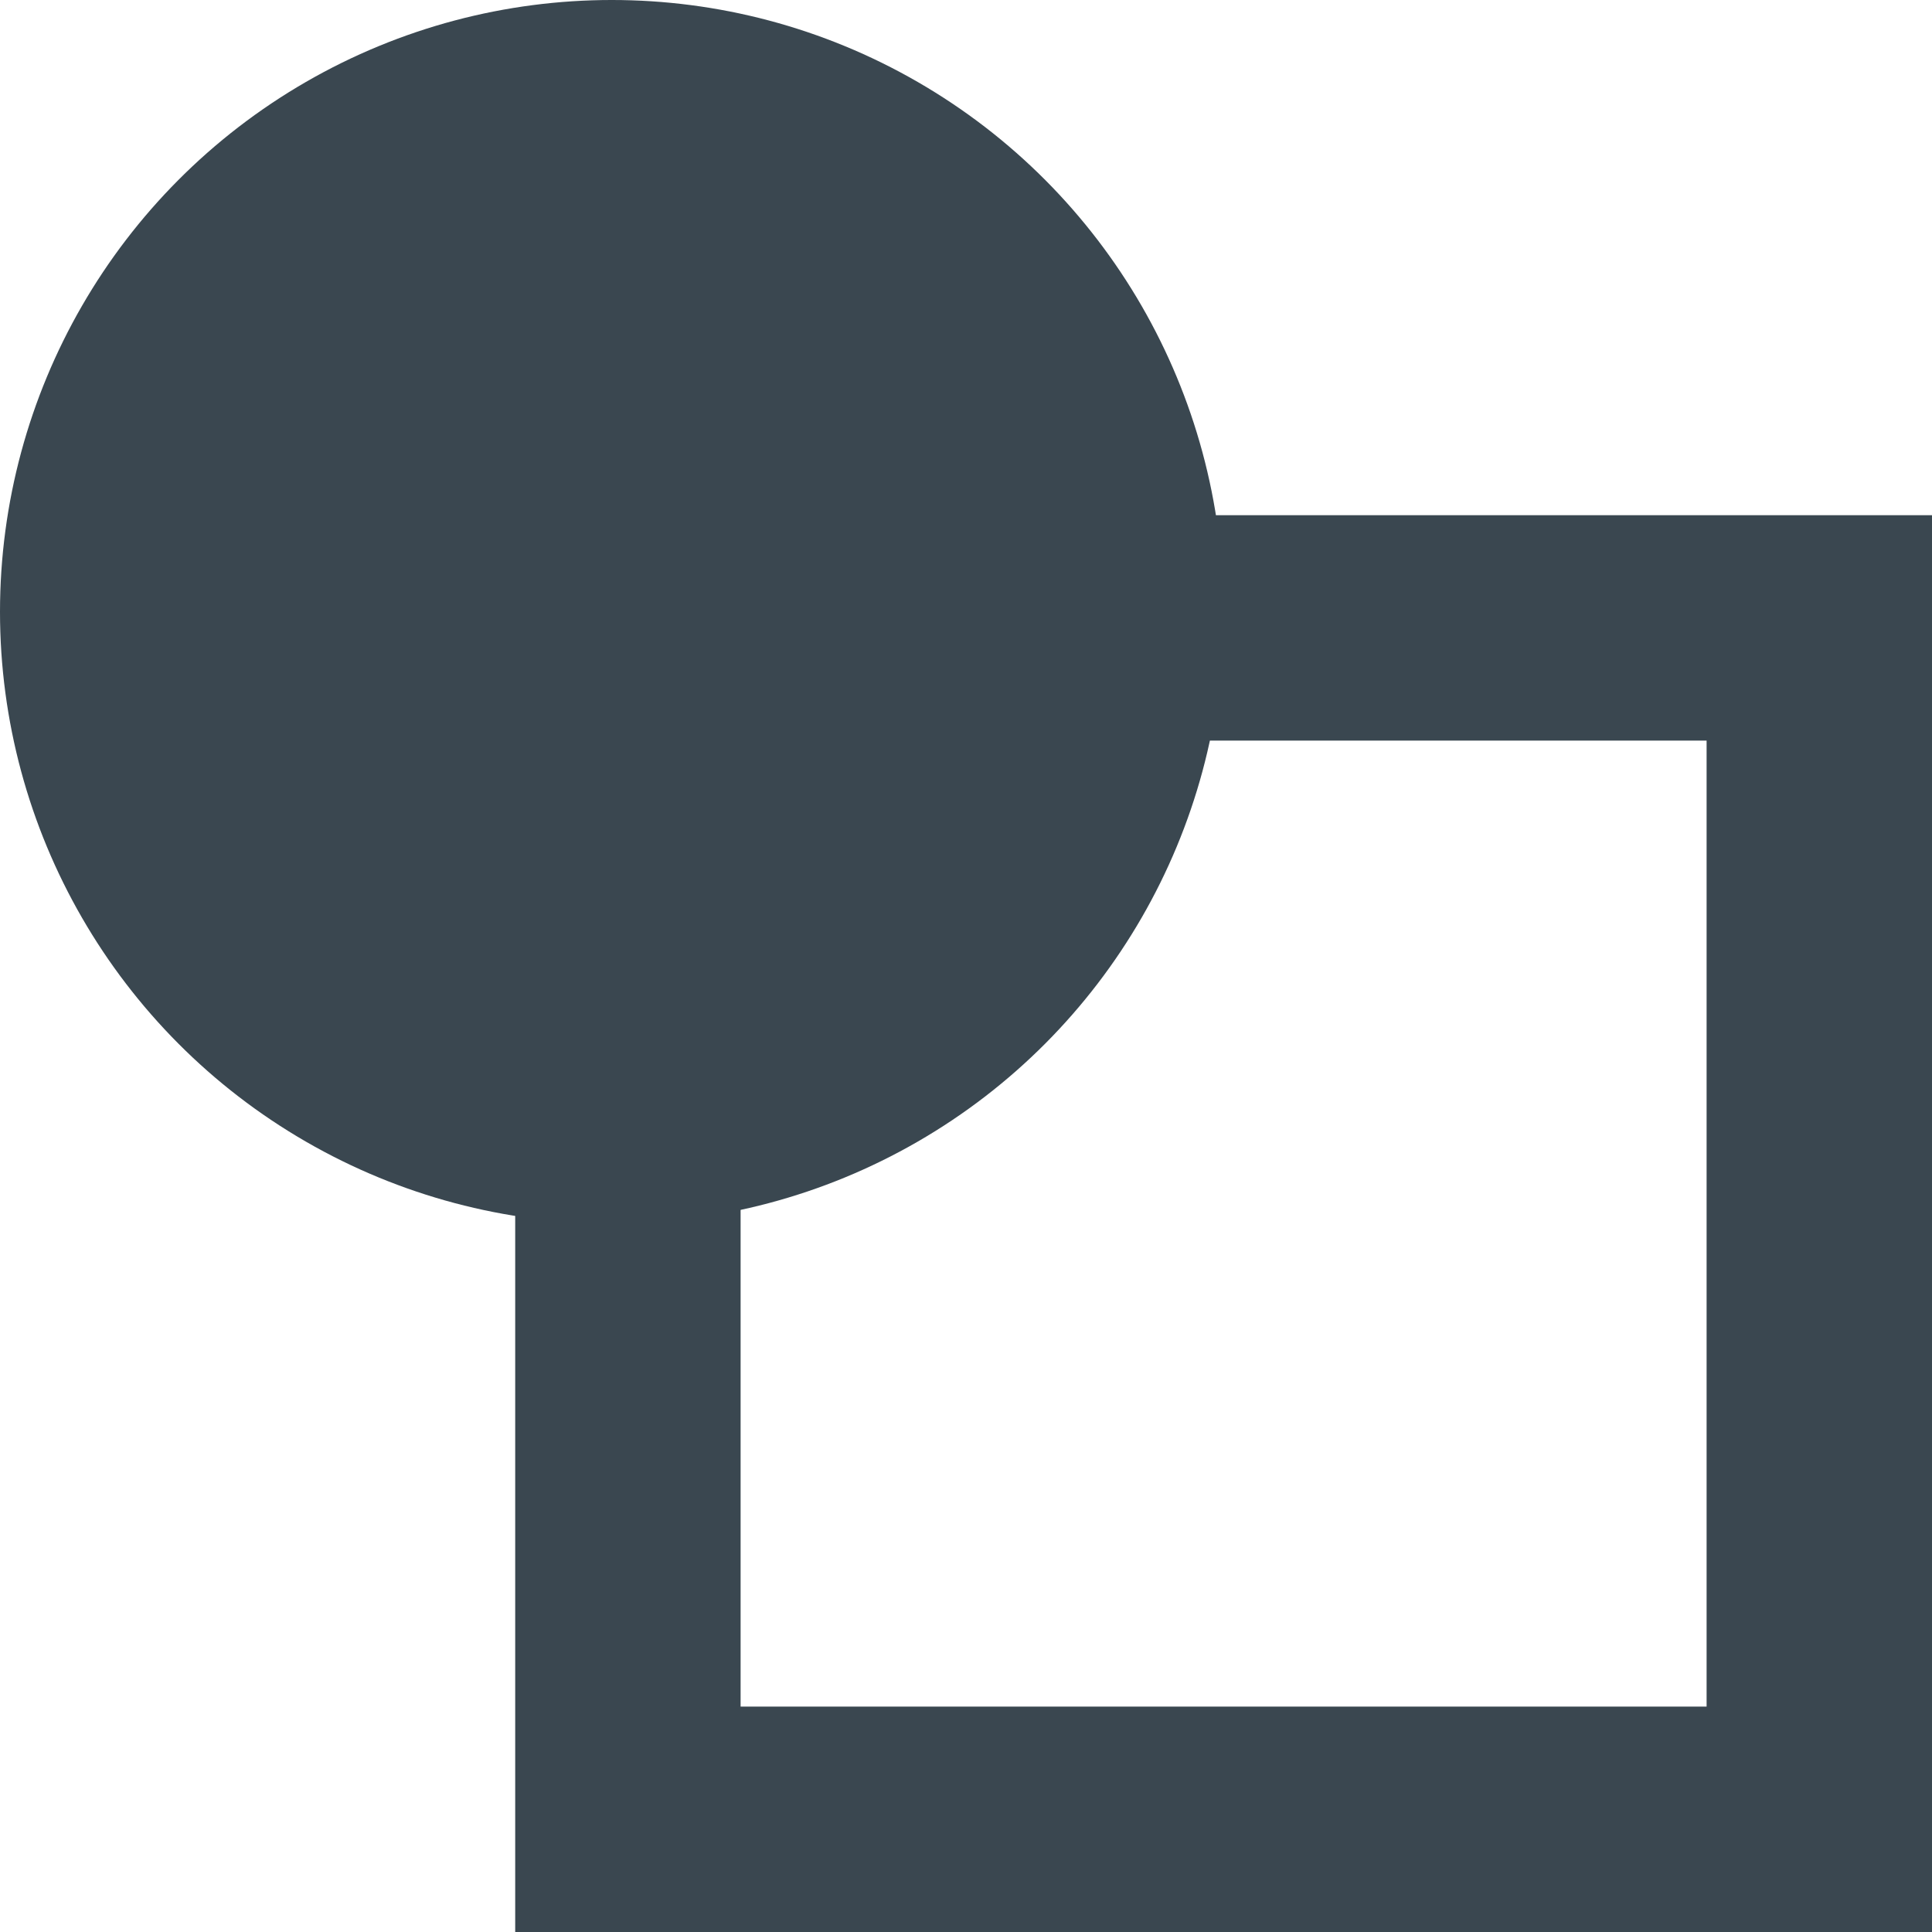 <svg width="120" height="120" viewBox="0 0 120 120" fill="none" xmlns="http://www.w3.org/2000/svg">
<rect x="0" y="0" width="120" height="120" fill="#808080" stroke="none"/>
<g clip-path="url(#clip0_3571_1394)">
<rect width="120" height="120" fill="white"/>
<rect x="39" y="39" width="74" height="74" stroke="#3A4750" stroke-width="14"/>
<circle cx="38" cy="38" r="38" fill="#3A4750"/>
</g>
<defs>
<clipPath id="clip0_3571_1394">
<rect width="120" height="120" fill="white"/>
</clipPath>
</defs>
</svg>
